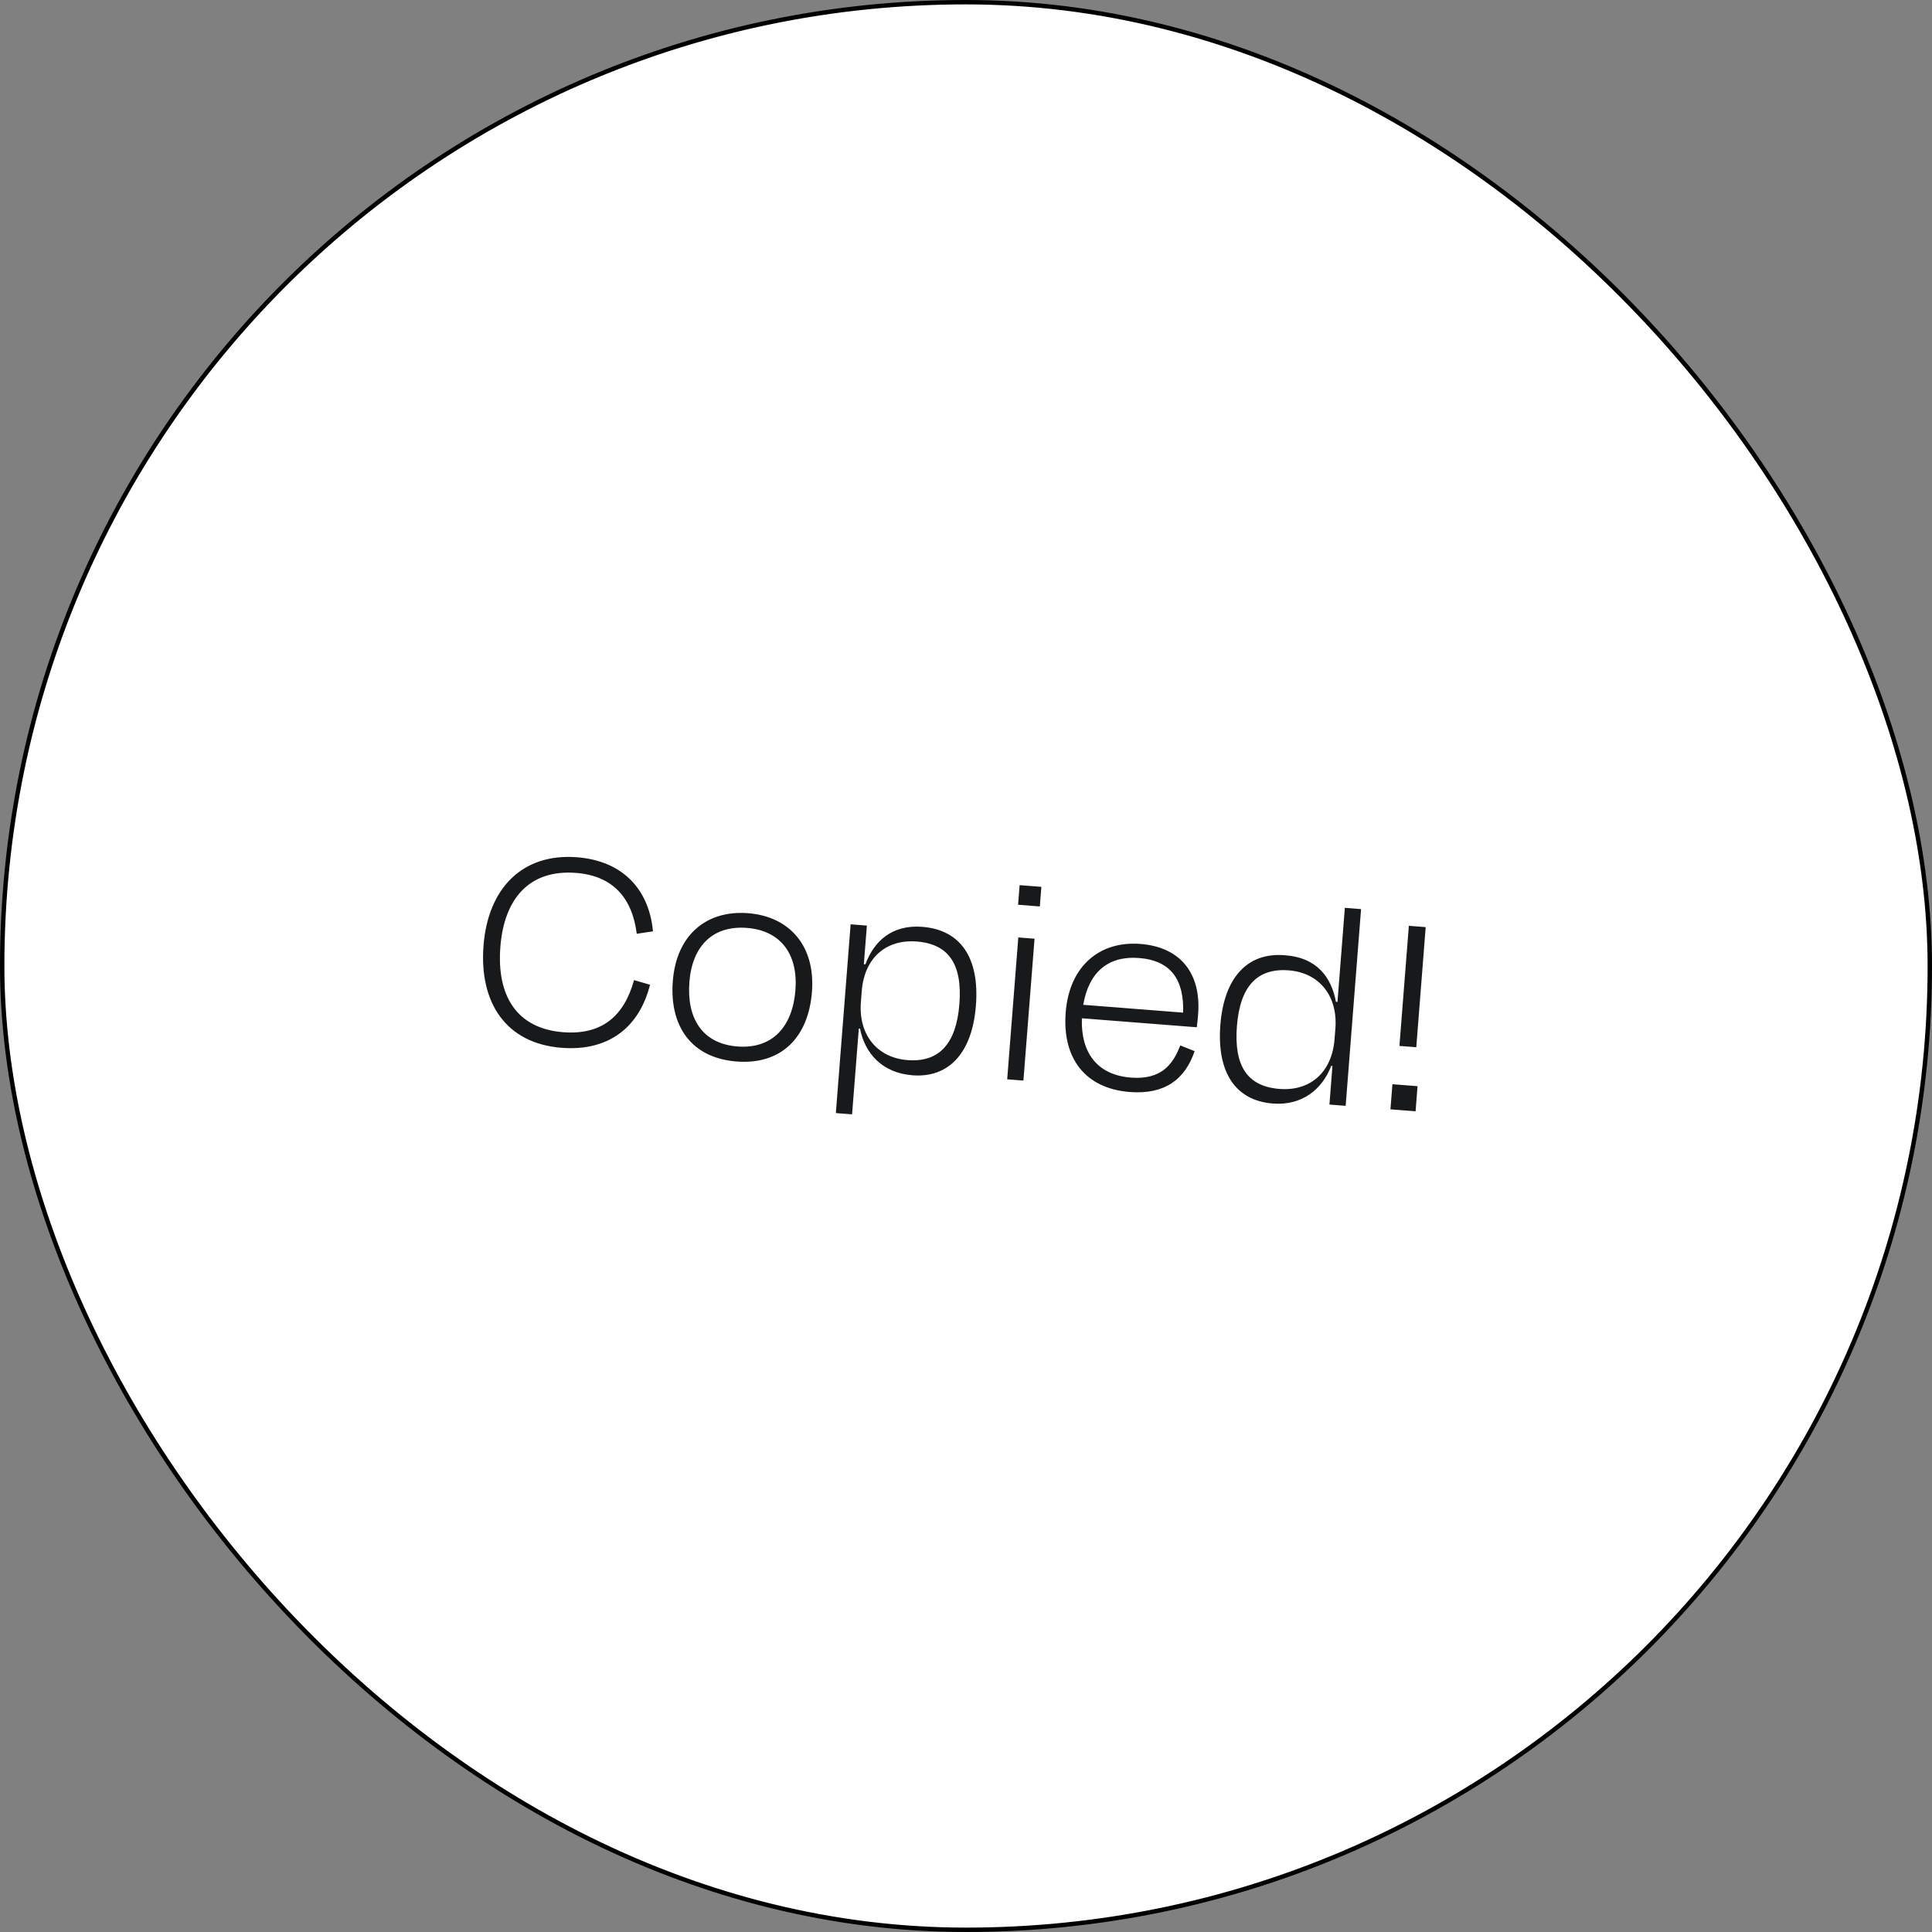 <svg width="88" height="88" viewBox="0 0 88 88" fill="none" xmlns="http://www.w3.org/2000/svg">
<rect x="0" y="0" width="88" height="88" fill="#808080" stroke="none"/>
<rect x="0.1" y="0.1" width="87.8" height="87.8" rx="43.9" fill="white"/>
<rect x="0.1" y="0.1" width="87.8" height="87.8" rx="43.9" stroke="black" stroke-width="0.2"/>
<path d="M25.577 47.726C23.05 47.528 21.819 45.676 22.024 43.066C22.228 40.456 23.8 38.852 26.285 39.047C28.378 39.211 29.567 40.526 29.742 42.421L29.003 42.532C28.795 40.886 27.904 39.89 26.243 39.76C24.107 39.592 22.963 40.935 22.791 43.126C22.616 45.359 23.539 46.85 25.646 47.015C27.419 47.154 28.428 46.278 28.88 44.642L29.607 44.854C29.136 46.741 27.768 47.898 25.577 47.726ZM33.547 48.35C31.523 48.192 30.482 46.776 30.646 44.682C30.81 42.589 32.178 41.446 34.076 41.595C35.96 41.742 37.147 43.085 36.983 45.179C36.819 47.272 35.571 48.509 33.547 48.35ZM34.023 42.265C32.474 42.144 31.53 43.081 31.401 44.727C31.272 46.374 31.981 47.539 33.586 47.665C35.191 47.791 36.101 46.753 36.23 45.106C36.359 43.459 35.559 42.385 34.023 42.265ZM41.336 48.286C42.76 48.398 43.556 47.561 43.699 45.733C43.841 43.919 43.211 42.999 41.759 42.885C40.349 42.774 39.369 43.639 39.251 45.146L39.212 45.648C39.098 47.1 39.926 48.176 41.336 48.286ZM44.451 45.806C44.281 47.983 43.196 49.106 41.563 48.978C40.181 48.87 39.394 47.98 39.173 46.853L39.118 46.849L38.811 50.757L38.072 50.699L38.745 42.101L39.485 42.159L39.347 43.918L39.417 43.923C39.808 42.873 40.626 42.108 42.008 42.216C43.767 42.354 44.621 43.643 44.451 45.806ZM47.363 41.288L46.372 41.21L46.442 40.317L47.433 40.394L47.363 41.288ZM46.615 49.219L45.876 49.161L46.382 42.699L47.122 42.757L46.615 49.219ZM51.88 43.636C50.498 43.527 49.599 44.257 49.34 45.768L53.89 46.124C53.935 44.653 53.36 43.752 51.88 43.636ZM51.458 49.739C49.434 49.581 48.377 48.206 48.541 46.112C48.706 44.005 50.088 42.849 51.944 42.995C53.829 43.142 54.713 44.405 54.573 46.192C54.563 46.317 54.543 46.569 54.512 46.791L49.278 46.381C49.225 47.949 49.974 48.963 51.51 49.083C52.877 49.19 53.423 48.503 53.759 47.617L54.413 47.878C53.974 49.178 53.035 49.863 51.458 49.739ZM58.278 49.599C59.688 49.71 60.669 48.832 60.786 47.339L60.825 46.85C60.94 45.385 60.111 44.309 58.701 44.198C57.278 44.087 56.483 44.909 56.34 46.737C56.197 48.566 56.827 49.486 58.278 49.599ZM60.554 50.311L60.691 48.553L60.636 48.548C60.229 49.612 59.313 50.369 57.974 50.264C56.271 50.13 55.417 48.842 55.586 46.678C55.757 44.501 56.843 43.364 58.531 43.511C59.969 43.609 60.643 44.505 60.85 45.63L60.92 45.636L61.256 41.351L61.995 41.409L61.293 50.369L60.554 50.311ZM64.51 47.7L63.742 47.64L64.171 42.169L64.938 42.229L64.51 47.7ZM63.423 49.385L64.567 49.474L64.478 50.619L63.333 50.529L63.423 49.385Z" fill="#17191A"/>
</svg>
